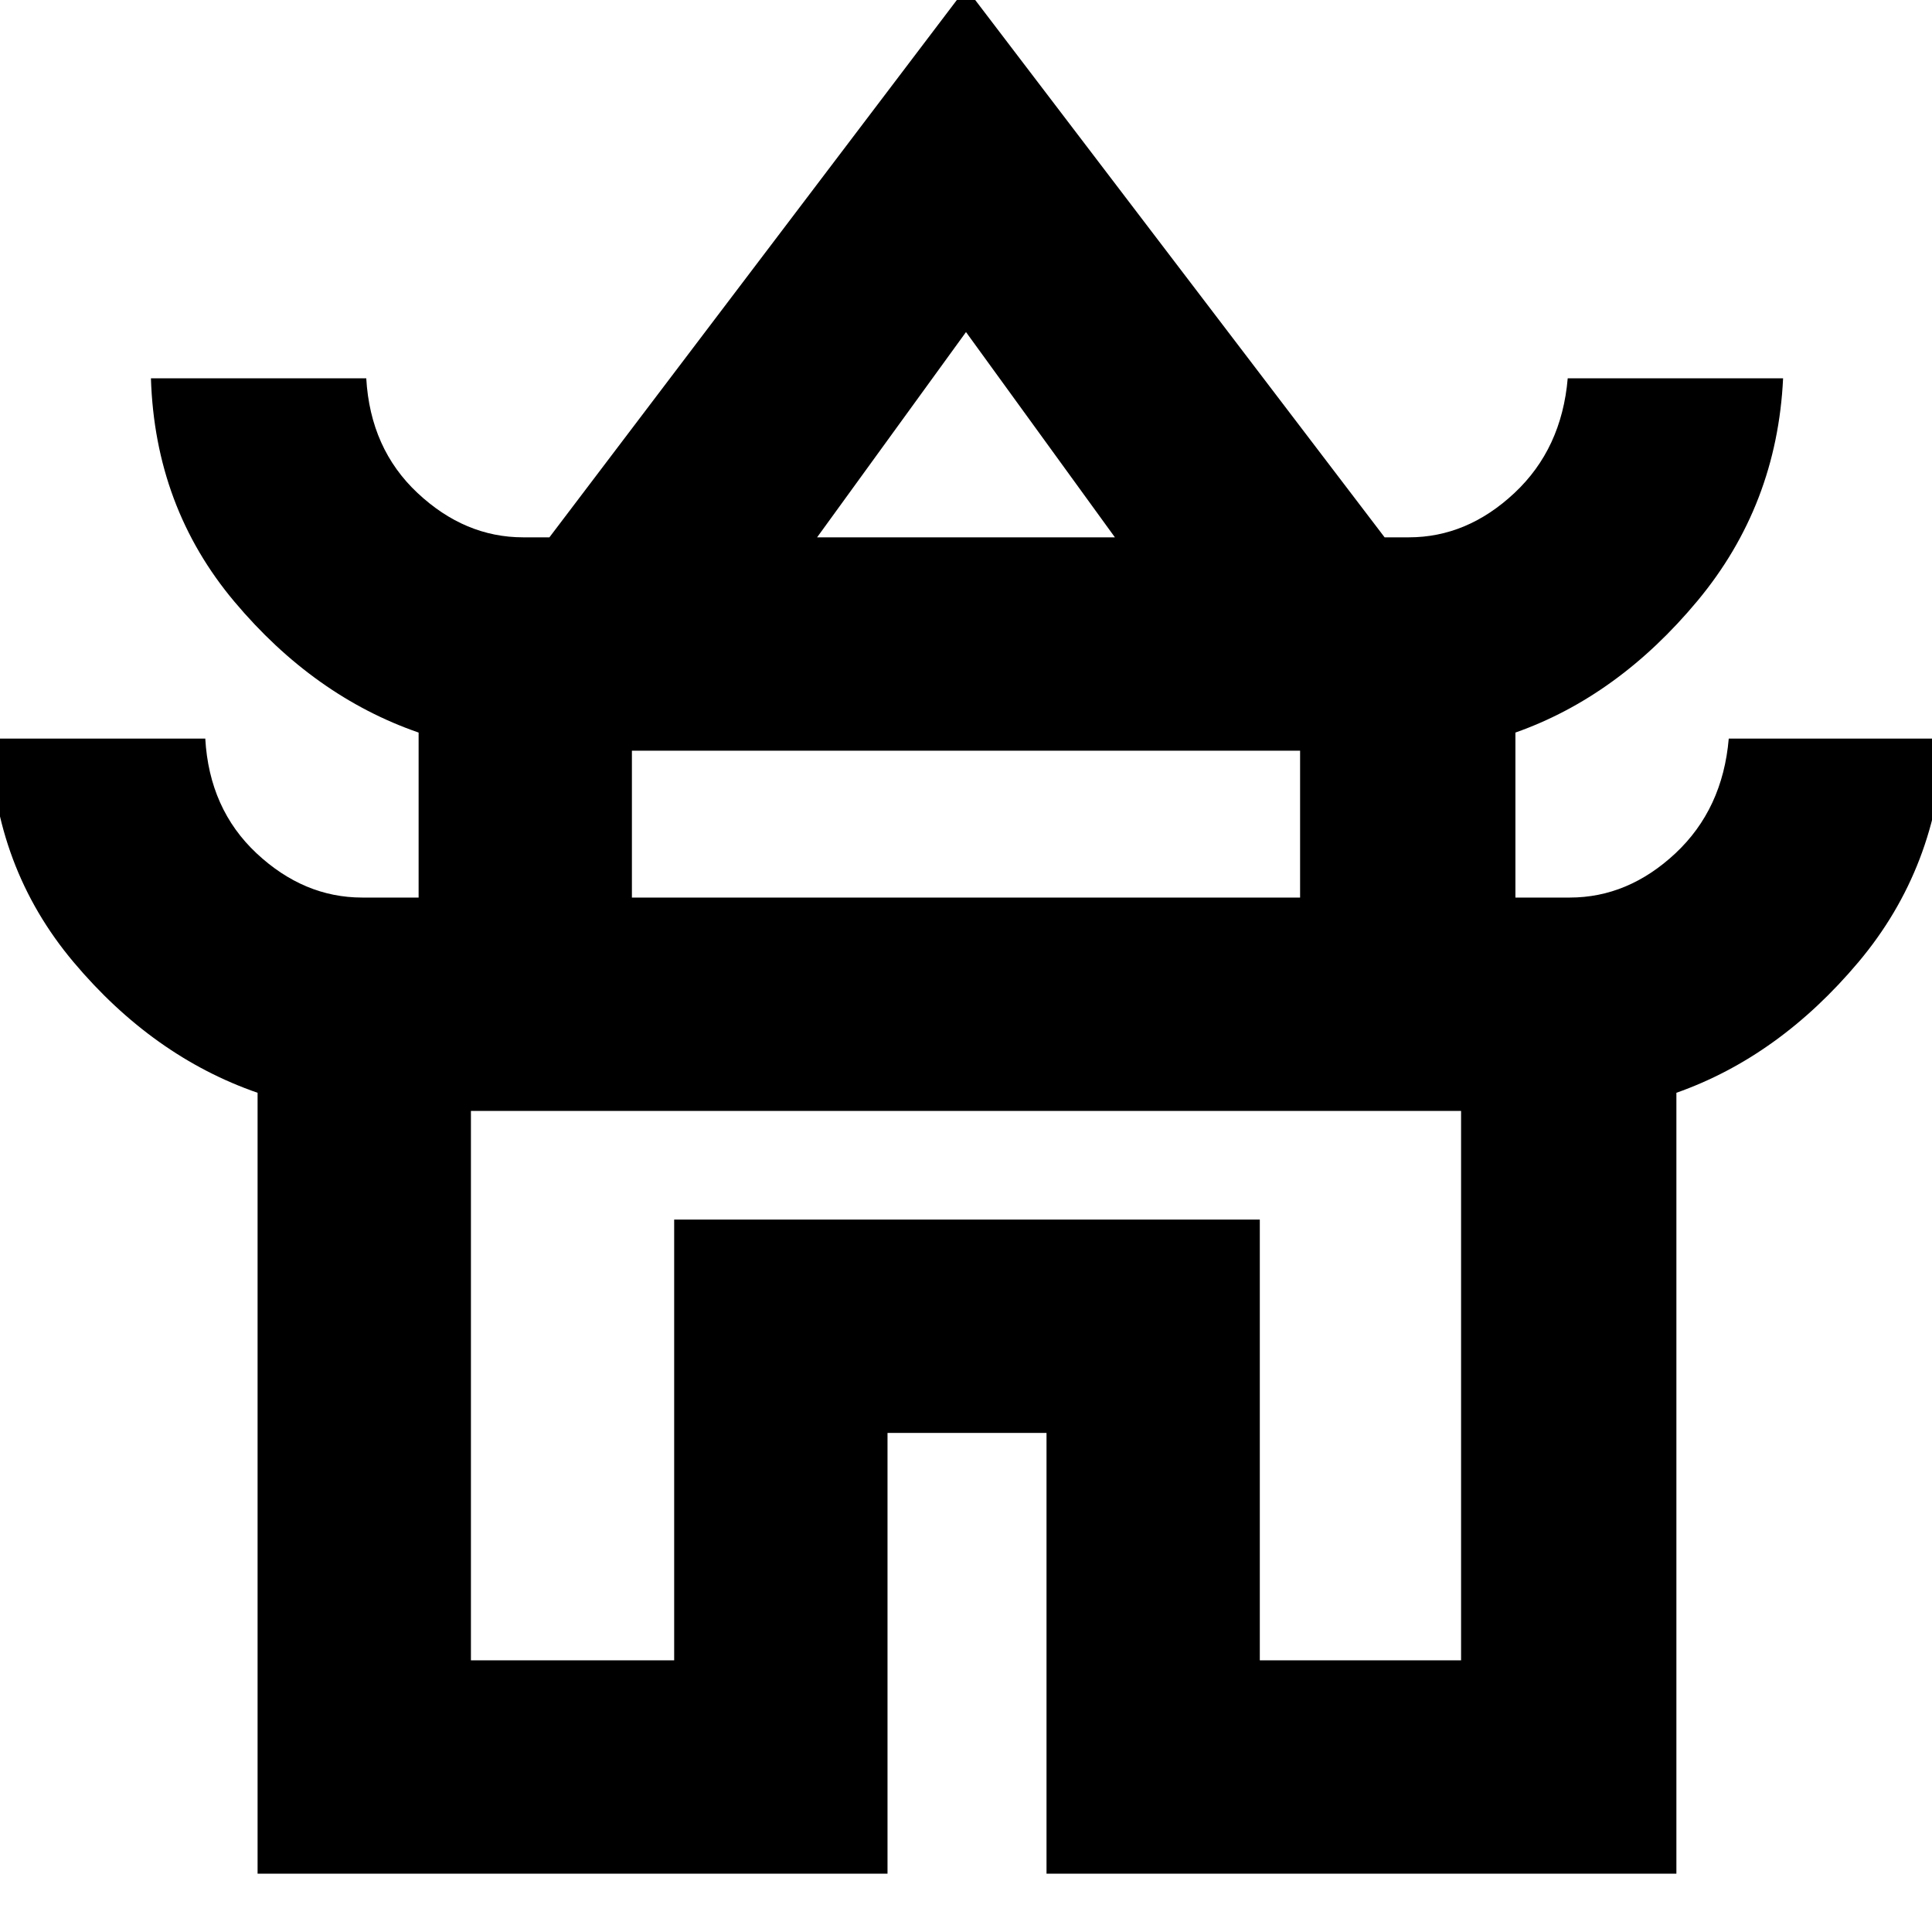 <svg xmlns="http://www.w3.org/2000/svg" height="40" width="40"><path d="M5.333 38.792V22.625q-2.166-.75-3.812-2.708-1.646-1.959-1.729-4.625H4.25q.083 1.458 1.062 2.375.98.916 2.188.916h1.167v-3.416q-2.167-.75-3.813-2.709Q3.208 10.5 3.125 7.833h4.458q.084 1.459 1.063 2.375.979.917 2.187.917h.542L20-.25l8.667 11.375h.5q1.208 0 2.187-.917.979-.916 1.104-2.375h4.459q-.125 2.625-1.771 4.605-1.646 1.979-3.771 2.729v3.416H32.5q1.208 0 2.188-.916.979-.917 1.104-2.375h4.458q-.125 2.666-1.771 4.625-1.646 1.958-3.771 2.708v16.167H21.667v-9.125h-3.292v9.125Zm11.584-27.667h6.166L20 6.875Zm-3.834 7.458h13.834v-3.041H13.083ZM9.75 34.375h4.208V25.25h12.125v9.125h4.167V23H9.75ZM20 23Zm0-11.875Zm0 7.458Z"/></svg>